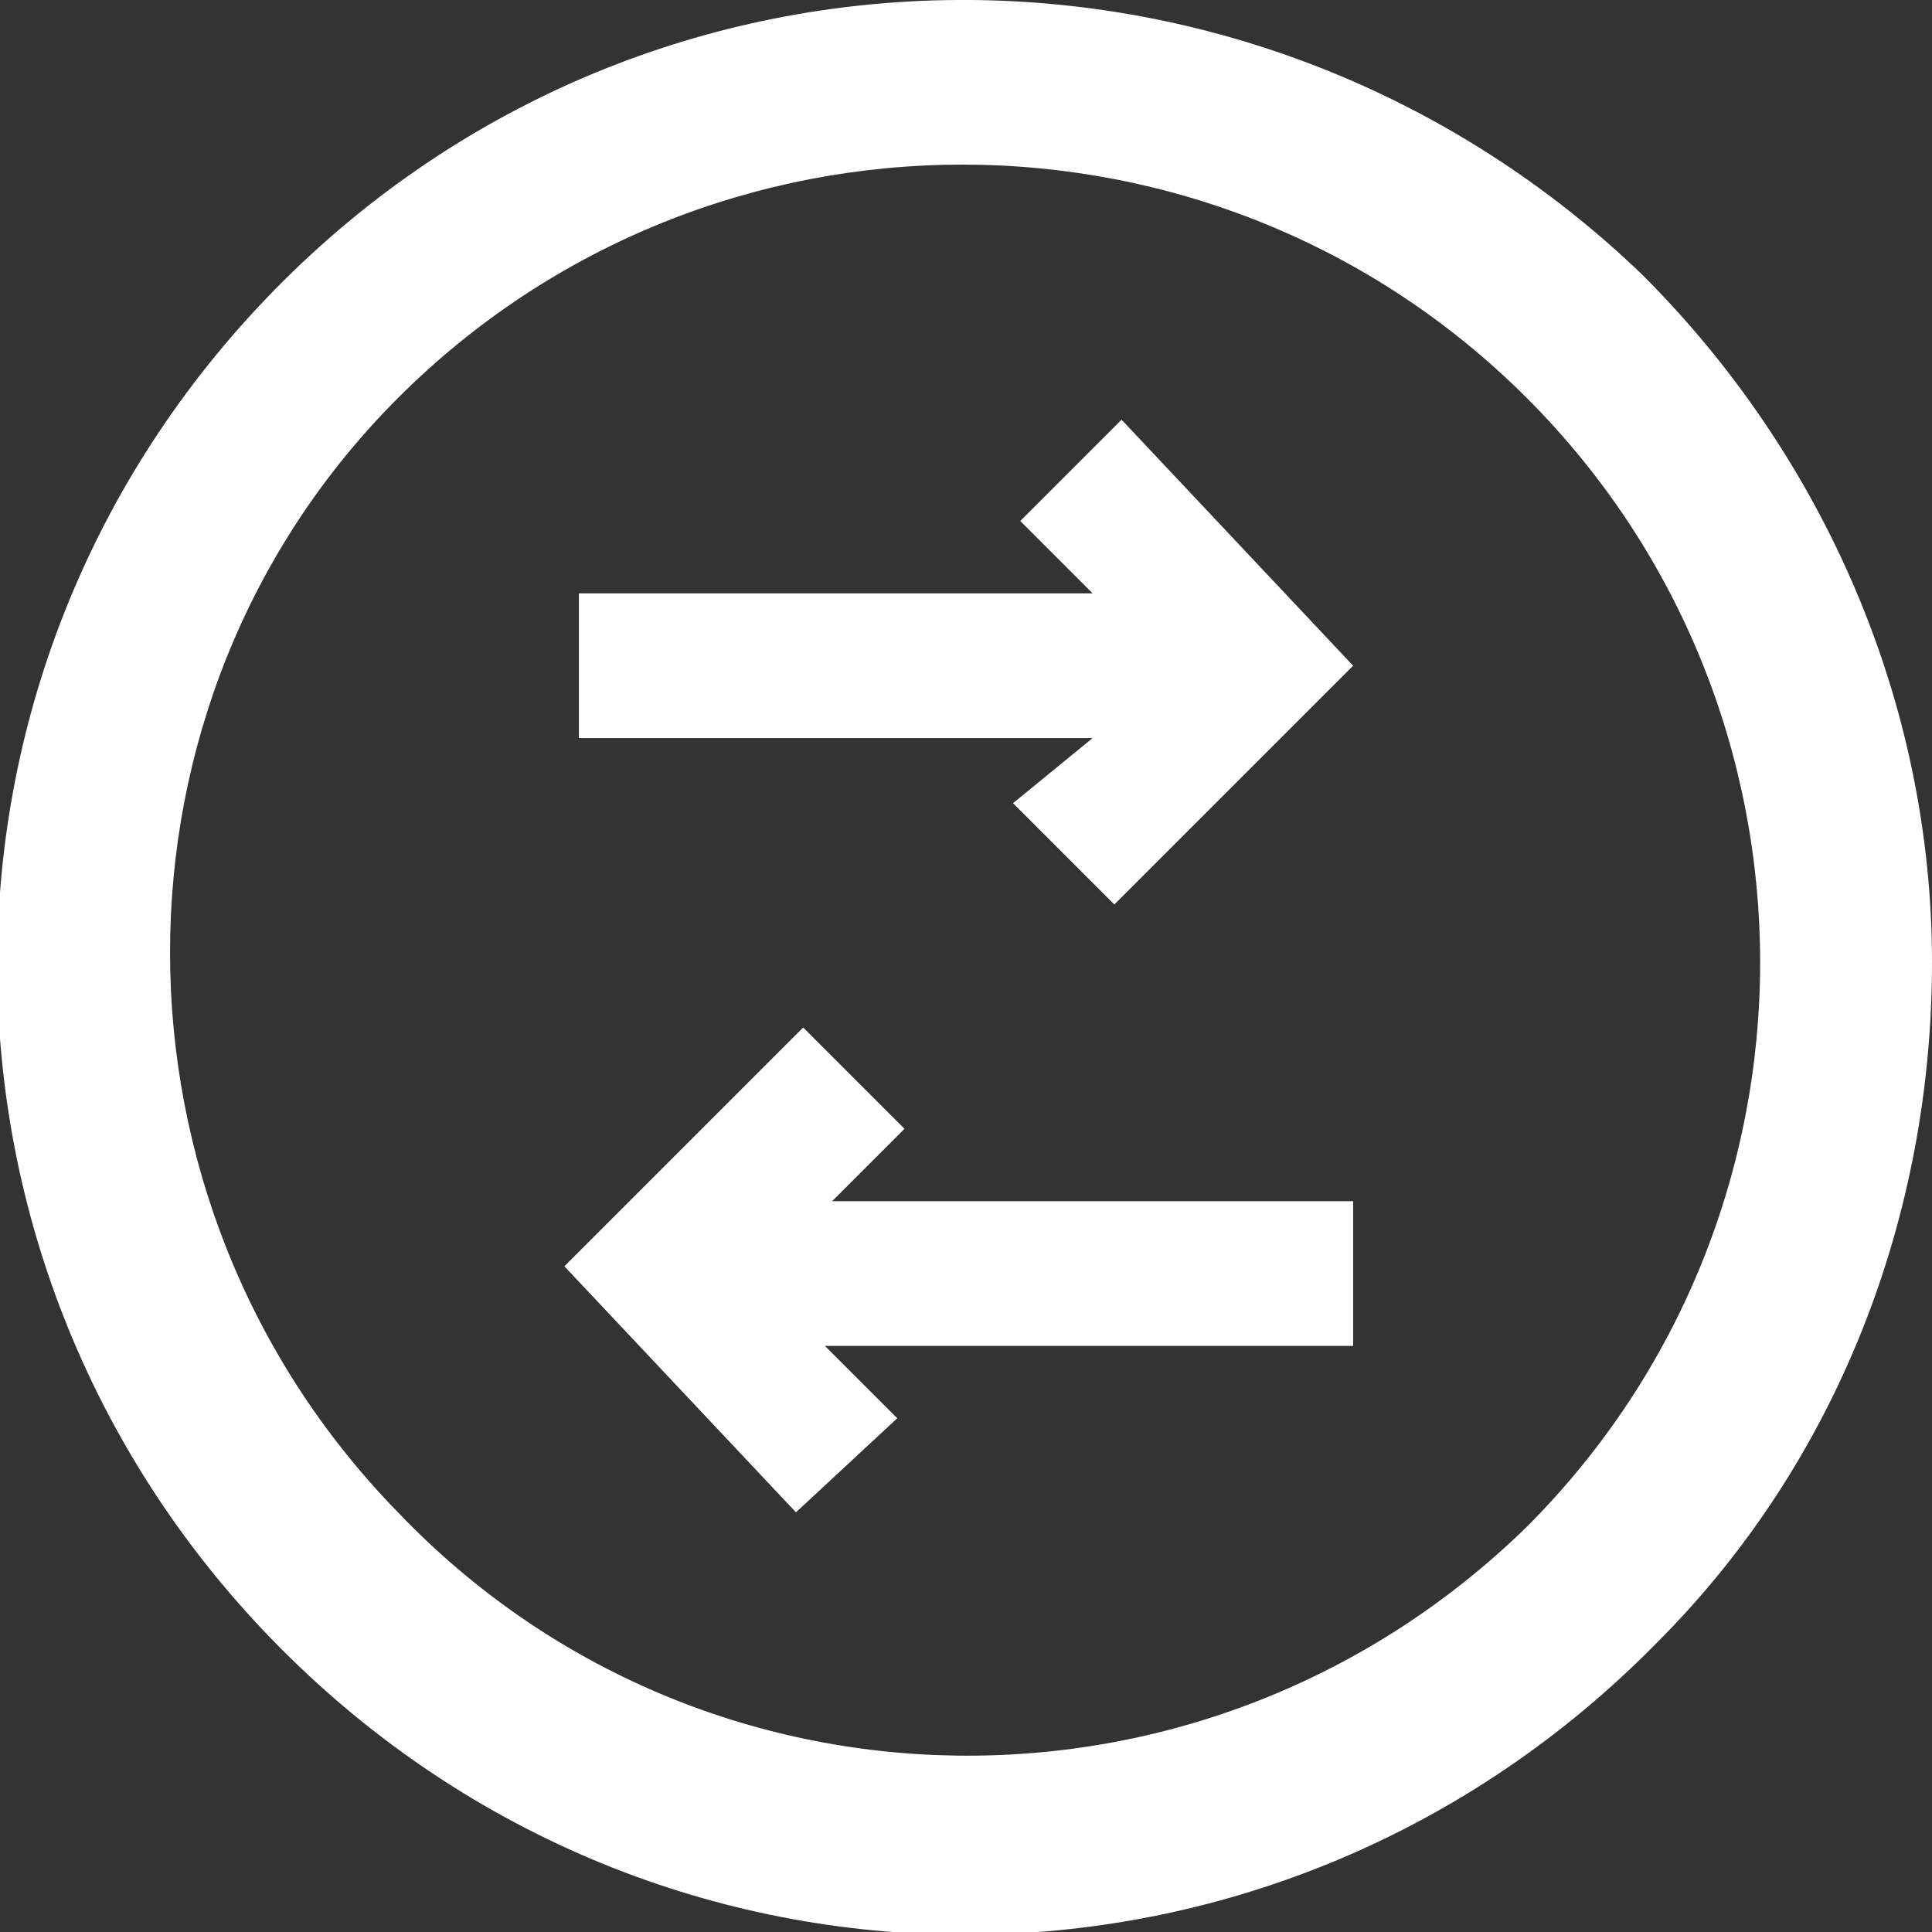 <?xml version="1.0" encoding="utf-8"?>
<!-- Generator: Adobe Illustrator 26.4.1, SVG Export Plug-In . SVG Version: 6.00 Build 0)  -->
<svg version="1.1" id="Layer_1" xmlns="http://www.w3.org/2000/svg" xmlns:xlink="http://www.w3.org/1999/xlink" x="0px" y="0px"
	 viewBox="0 0 26.7 26.7" style="enable-background:new 0 0 26.7 26.7;" xml:space="preserve">
<rect x="0" y="0" width="26.7" height="26.7" fill="#333333" stroke="none"/>
<style type="text/css">
	.st0{fill:#FFFFFF;}
</style>
<g id="Layer_1_00000097499781199250494450000006591499237680850093_">
	<path class="st0" d="M22.7,3.8L22.7,3.8C17.4-1.3,9-1.3,3.8,4S-1.3,17.7,4,22.9s13.7,5.1,18.9-0.2c2.5-2.5,3.8-5.9,3.8-9.4
		C26.7,9.7,25.2,6.3,22.7,3.8z M21.1,21.1c-4.4,4.3-11.4,4.2-15.6-0.2c-4.2-4.3-4.2-11.2,0-15.4c4.3-4.3,11.3-4.3,15.6,0
		C25.4,9.8,25.4,16.8,21.1,21.1z M15.1,10.2H8V8.2h7.1l-1-1l1.4-1.4l3.2,3.4l-3.3,3.3l-1.4-1.4L15.1,10.2z M11.5,16.6h7.2v2h-7.3
		l1,1L11,20.9l-3.2-3.4l3.3-3.3l1.4,1.4L11.5,16.6z"/>
</g>
</svg>
